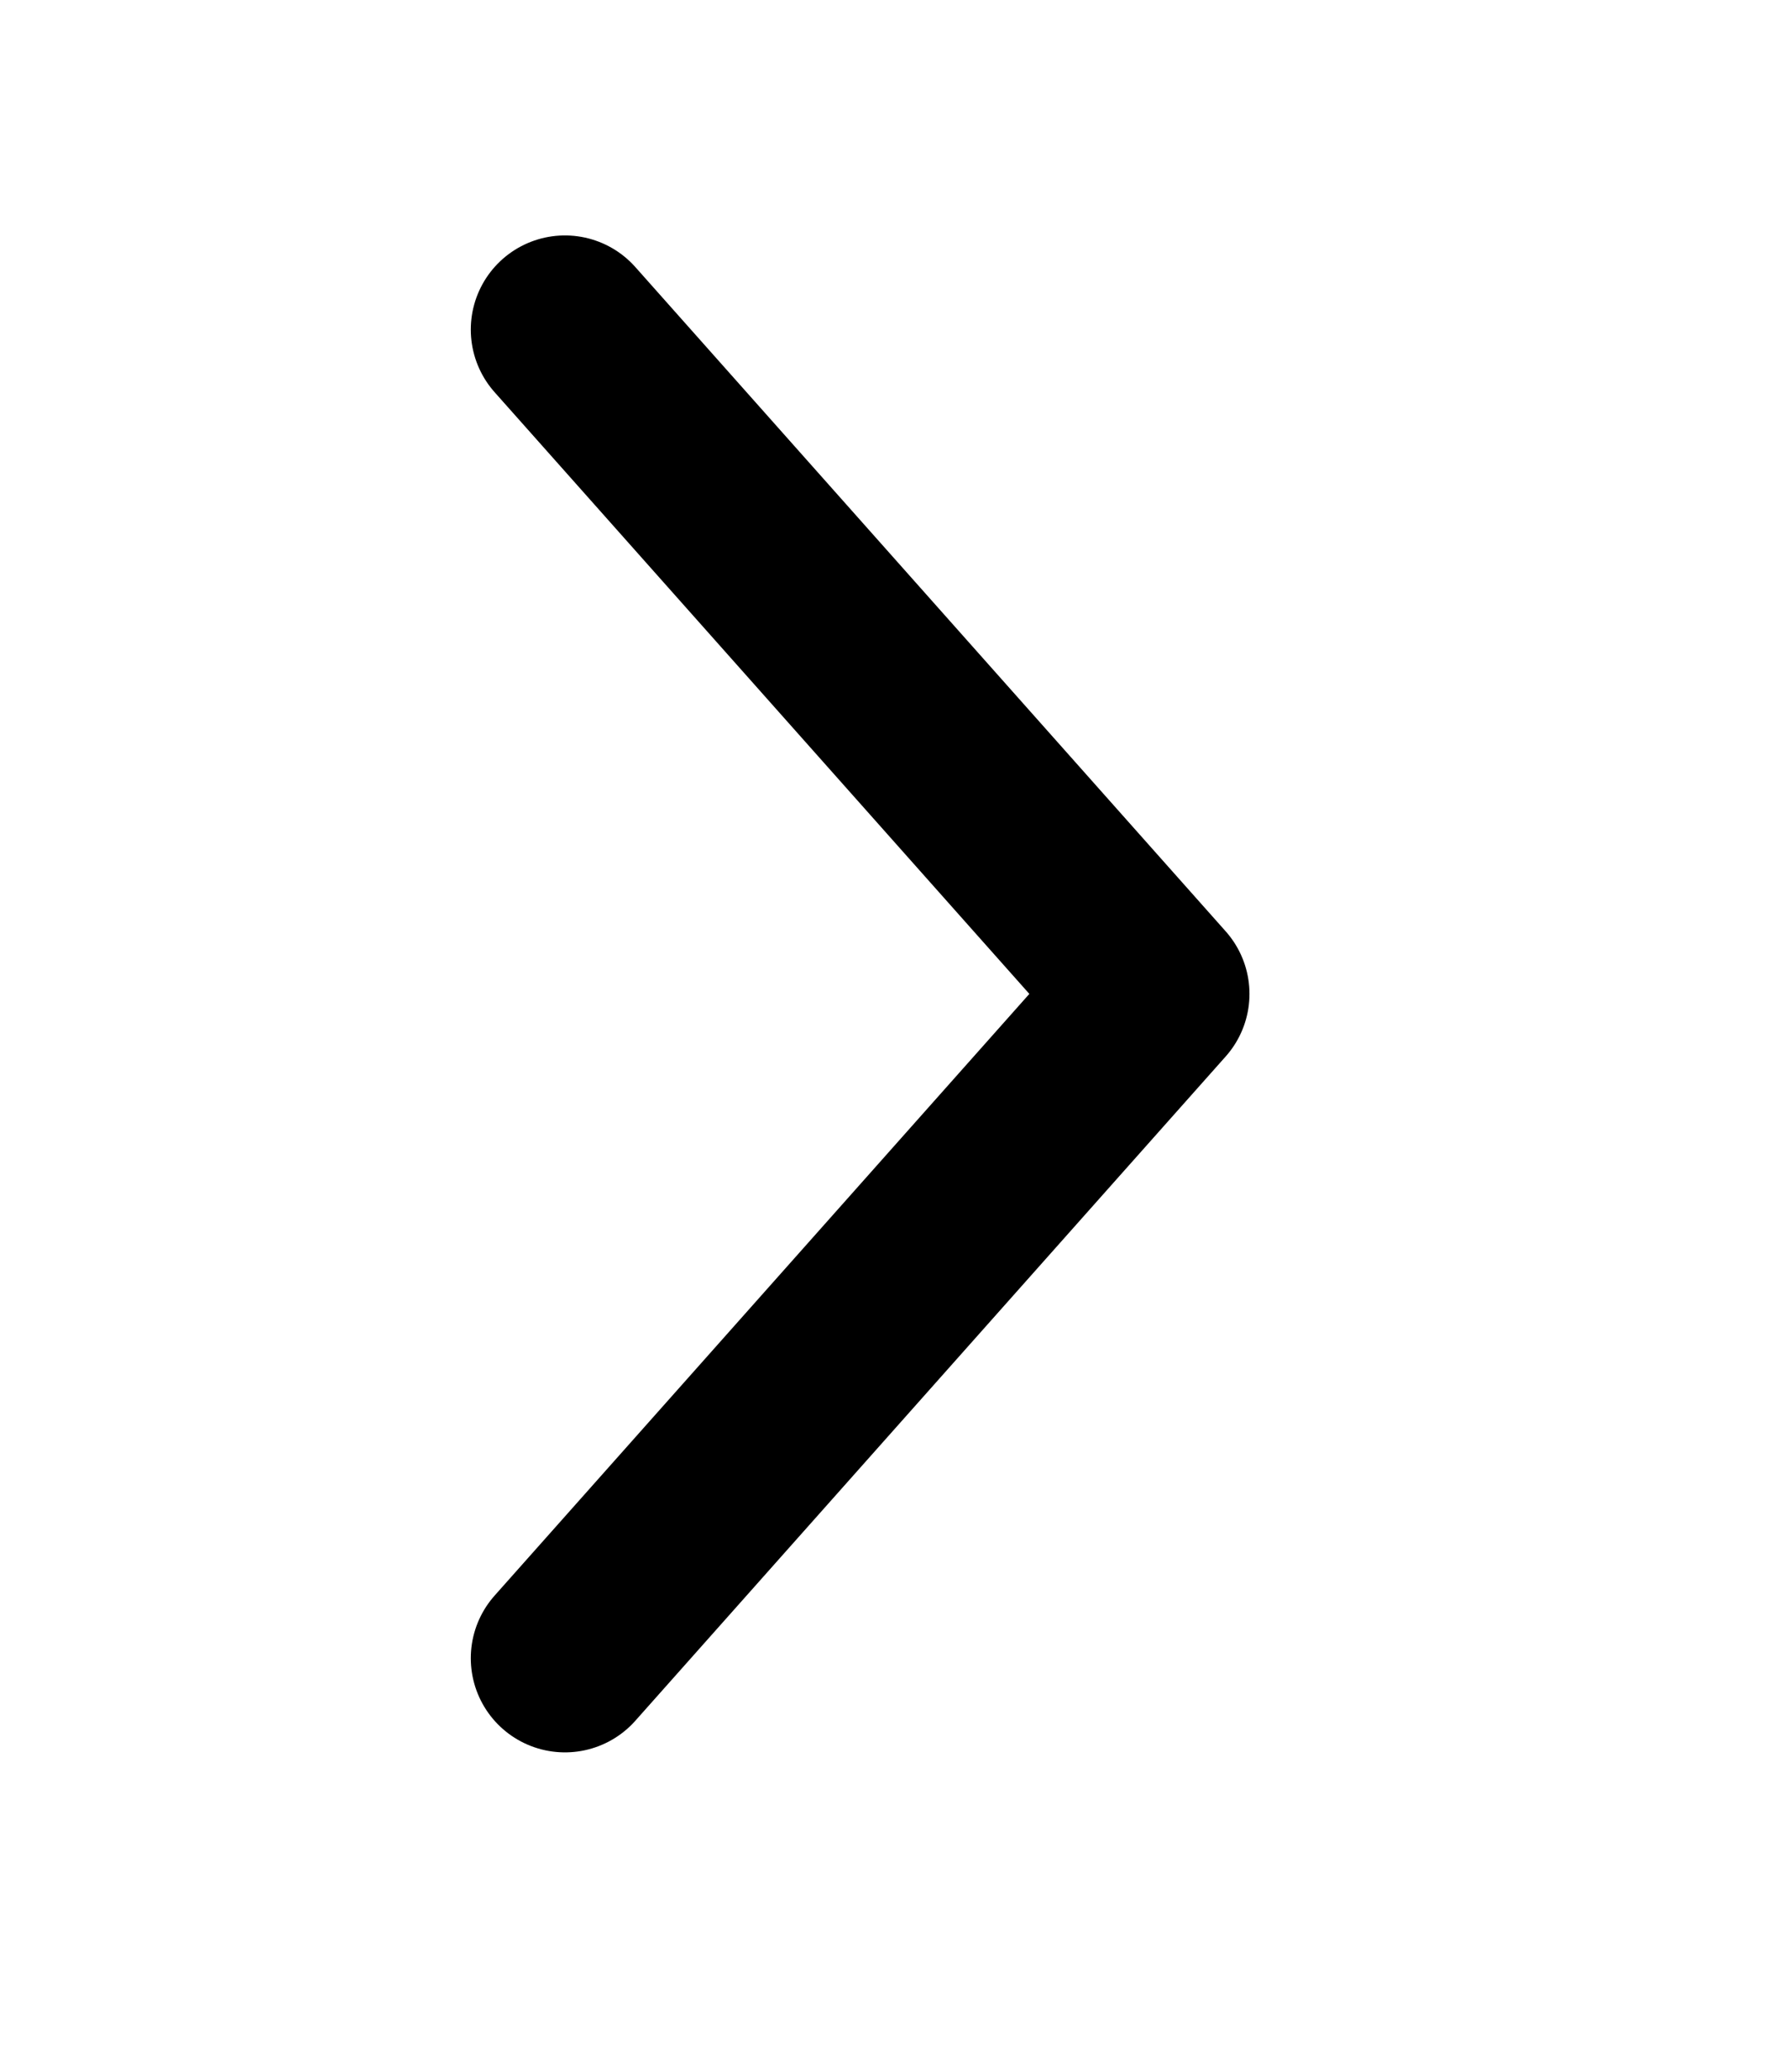 <svg width="19" height="22" viewBox="0 0 19 22" fill="none" xmlns="http://www.w3.org/2000/svg">
<path d="M6 3.5L12.27 10.554L6 17.608" stroke="black" stroke-width="2" stroke-linecap="round" stroke-linejoin="round"/>
</svg>
